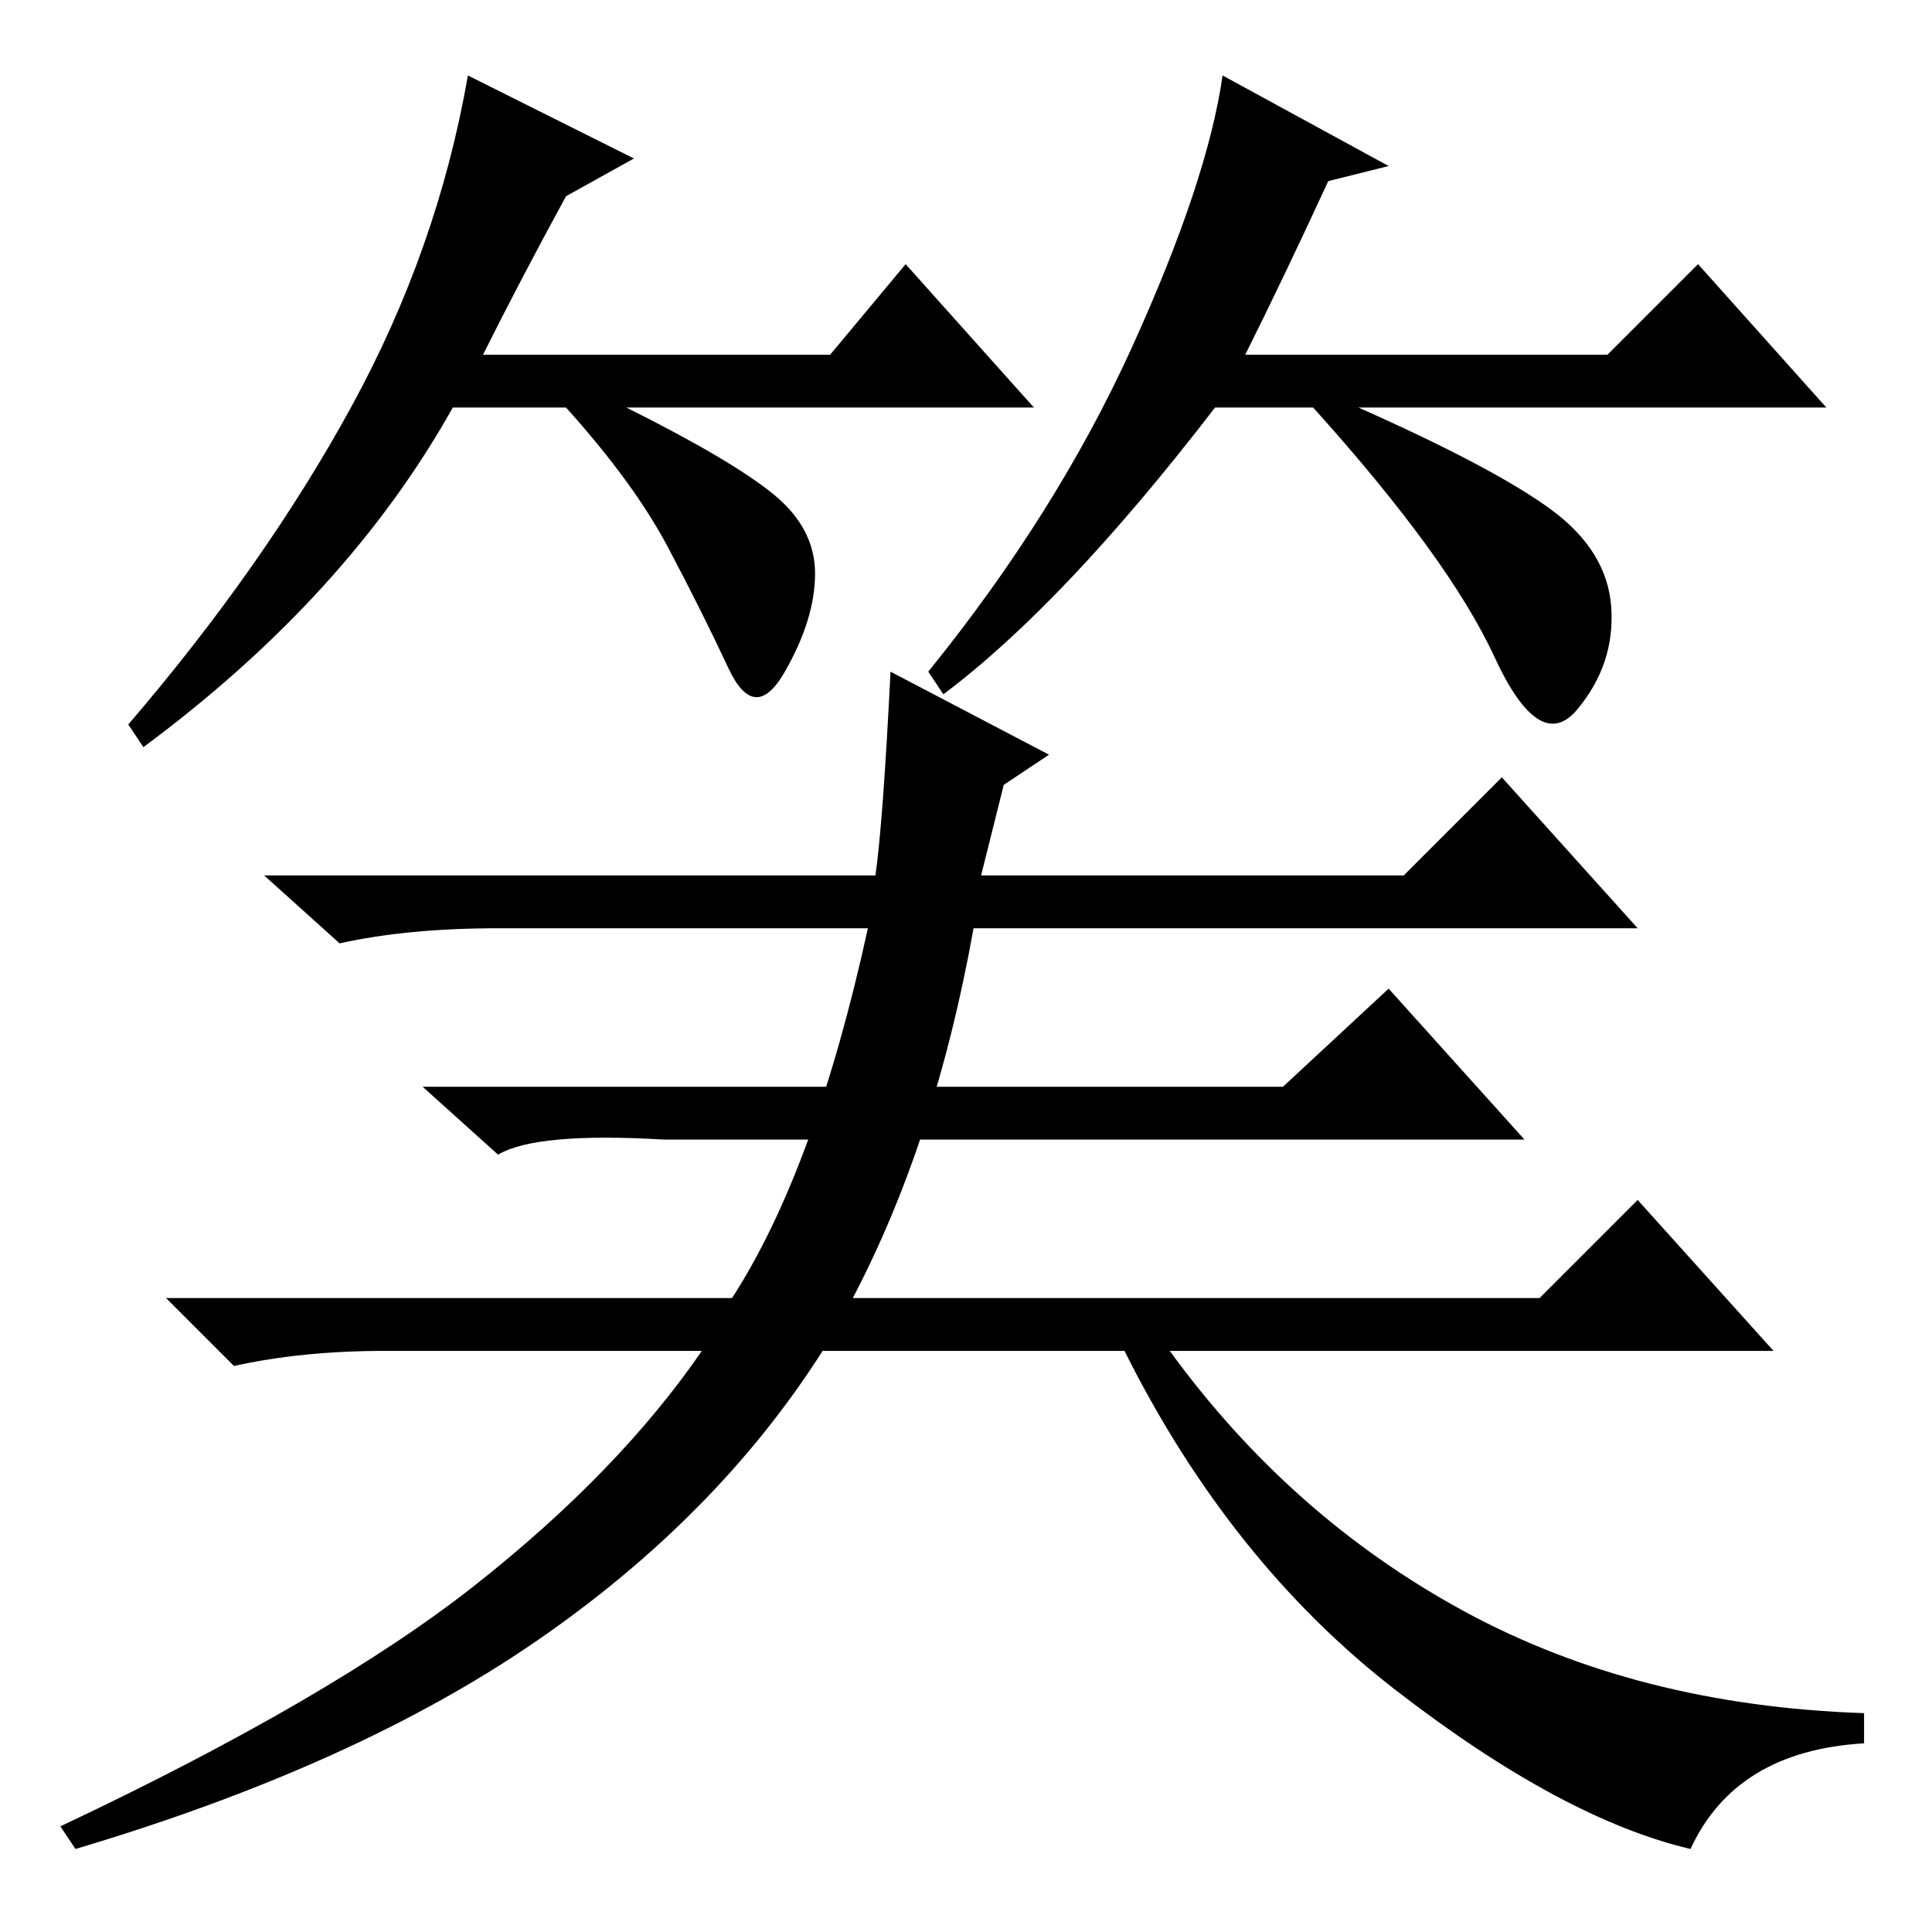<?xml version="1.0" standalone="no"?>
<!DOCTYPE svg PUBLIC "-//W3C//DTD SVG 1.1//EN" "http://www.w3.org/Graphics/SVG/1.1/DTD/svg11.dtd" >
<svg xmlns="http://www.w3.org/2000/svg" xmlns:xlink="http://www.w3.org/1999/xlink" version="1.1" viewBox="0 -36 256 256">
  <g transform="matrix(1 0 0 -1 0 220)">
   <path fill="currentColor"
d="M75 230q-6 -11 -11 -21h46l10 12l17 -19h-54q14 -7 19.5 -11.5t5.5 -10.5t-4 -13t-7.5 0.5t-8 16t-13.5 18.5h-15q-14 -25 -41 -45l-2 3q18 21 29.5 42t15.5 44l22 -11zM176 232q-6 -13 -11 -23h48l12 12l17 -19h-62q18 -8 25.5 -13.5t8 -13t-4.5 -13.5t-11 7t-24 33h-13
q-20 -26 -36 -38l-2 3q17 21 27 43t12 36l22 -12zM130 140h56l13 13l18 -20h-88q-5 -28 -16 -49h91l13 13l18 -20h-80q16 -22 39 -34.5t53 -13.5v-4q-17 -1 -23 -14q-17 4 -39 21t-36 45h-40q-14 -22 -38 -38.5t-61 -27.5l-2 3q36 17 55 32t30 31h-42q-11 0 -20 -2l-9 9h75
q11 17 18 49h-49q-12 0 -21 -2l-10 9h81q1 7 2 27l21 -11l-6 -4zM170 112l14 13l18 -20h-114q-17 1 -22 -2l-10 9h114z" />
  </g>

</svg>
